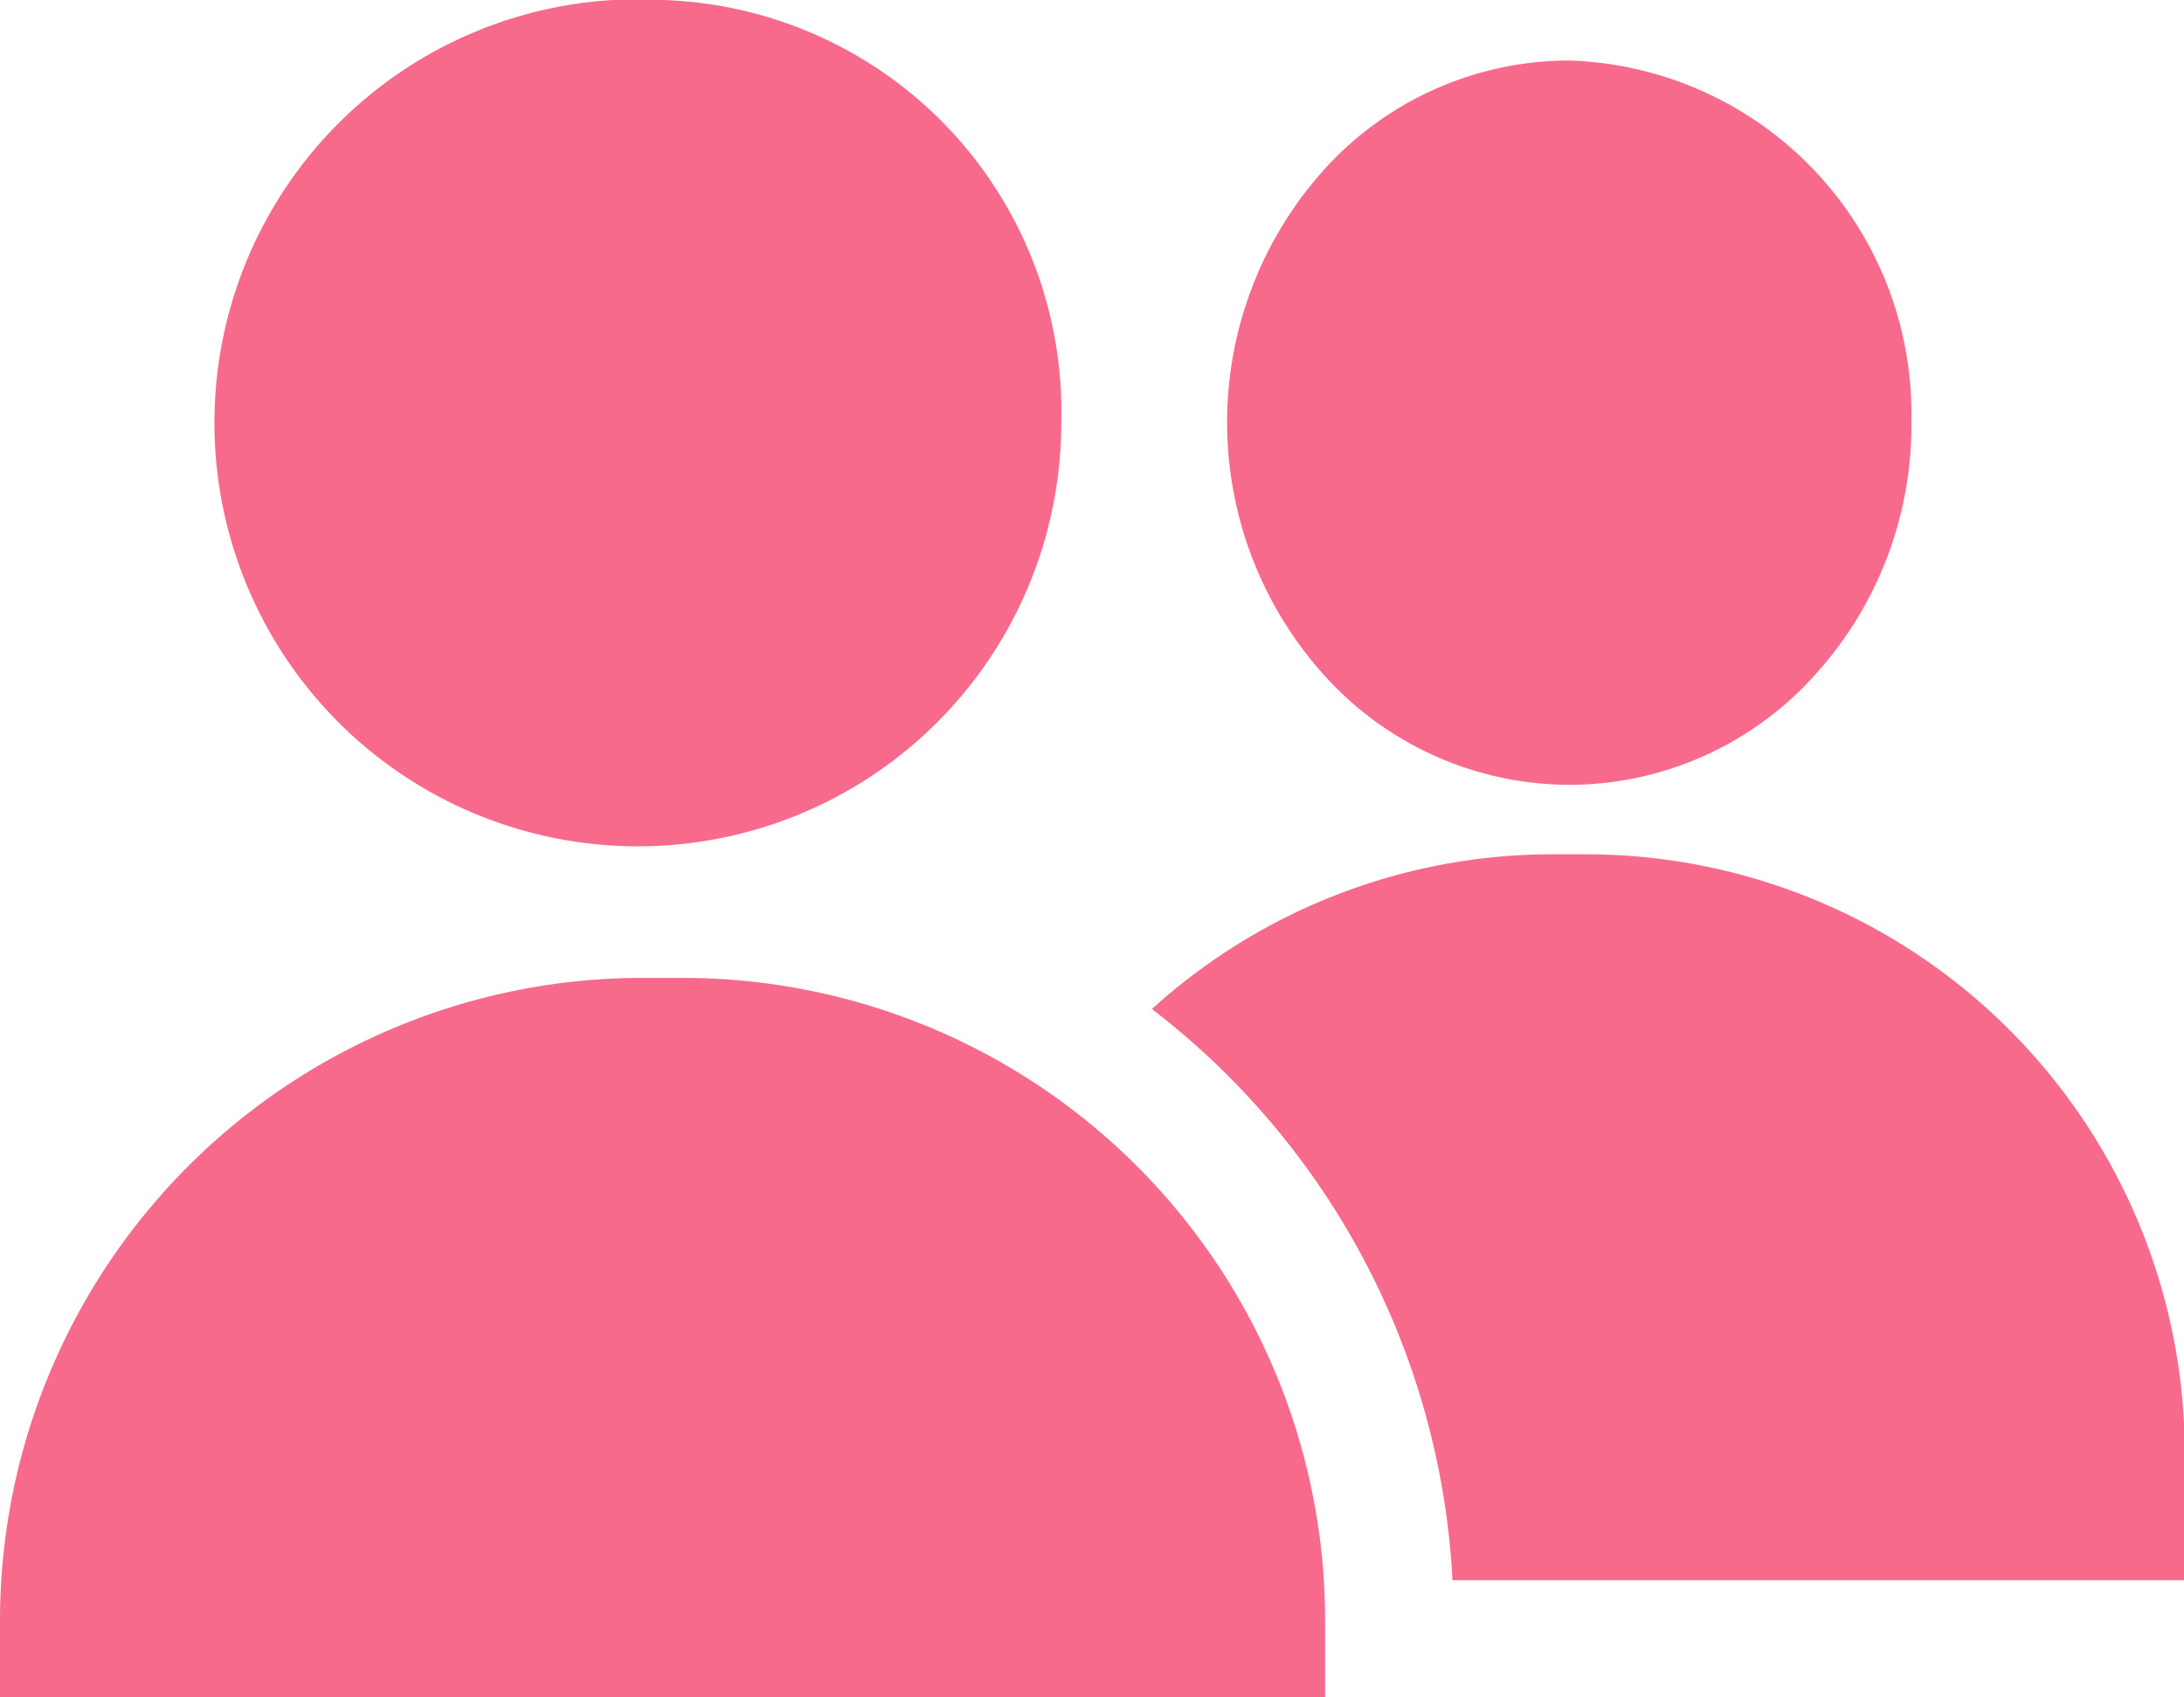 <svg xmlns="http://www.w3.org/2000/svg" width="28.334" height="22.01" viewBox="0 0 28.334 22.01">
  <g id="members" transform="translate(0 -57.142)">
    <g id="Grupo_12" data-name="Grupo 12" transform="translate(3.424 57.142)">
      <g id="Grupo_11" data-name="Grupo 11">
        <path id="Trazado_79" data-name="Trazado 79" d="M67.045,57.142a5.493,5.493,0,1,0,5.172,5.483A5.341,5.341,0,0,0,67.045,57.142Z" transform="translate(-61.873 -57.142)" fill="#f76a8c"/>
      </g>
    </g>
    <g id="Grupo_14" data-name="Grupo 14" transform="translate(15.918 57.927)">
      <g id="Grupo_13" data-name="Grupo 13" transform="translate(0 0)">
        <path id="Trazado_80" data-name="Trazado 80" d="M292.073,71.321h-.035a4.29,4.29,0,0,0-3.148,1.423,4.9,4.9,0,0,0,.054,6.6,4.292,4.292,0,0,0,3.135,1.371h.036a4.291,4.291,0,0,0,3.148-1.423,4.815,4.815,0,0,0,1.253-3.312A4.582,4.582,0,0,0,292.073,71.321Z" transform="translate(-287.637 -71.321)" fill="#f76a8c"/>
      </g>
    </g>
    <g id="Grupo_16" data-name="Grupo 16" transform="translate(14.94 68.222)">
      <g id="Grupo_15" data-name="Grupo 15" transform="translate(0 0)">
        <path id="Trazado_81" data-name="Trazado 81" d="M275.593,257.358h-.429a7.734,7.734,0,0,0-5.2,2.007,9.985,9.985,0,0,1,3.9,7.408h9.5v-1.653A7.771,7.771,0,0,0,275.593,257.358Z" transform="translate(-269.96 -257.358)" fill="#f76a8c"/>
      </g>
    </g>
    <g id="Grupo_18" data-name="Grupo 18" transform="translate(0 69.825)">
      <g id="Grupo_17" data-name="Grupo 17" transform="translate(0 0)">
        <path id="Trazado_82" data-name="Trazado 82" d="M17.175,294.13a8.336,8.336,0,0,0-8.32-7.812H8.338A8.337,8.337,0,0,0,0,294.656v.989H17.191v-.989Q17.191,294.391,17.175,294.13Z" transform="translate(0 -286.318)" fill="#f76a8c"/>
      </g>
    </g>
  </g>
</svg>
